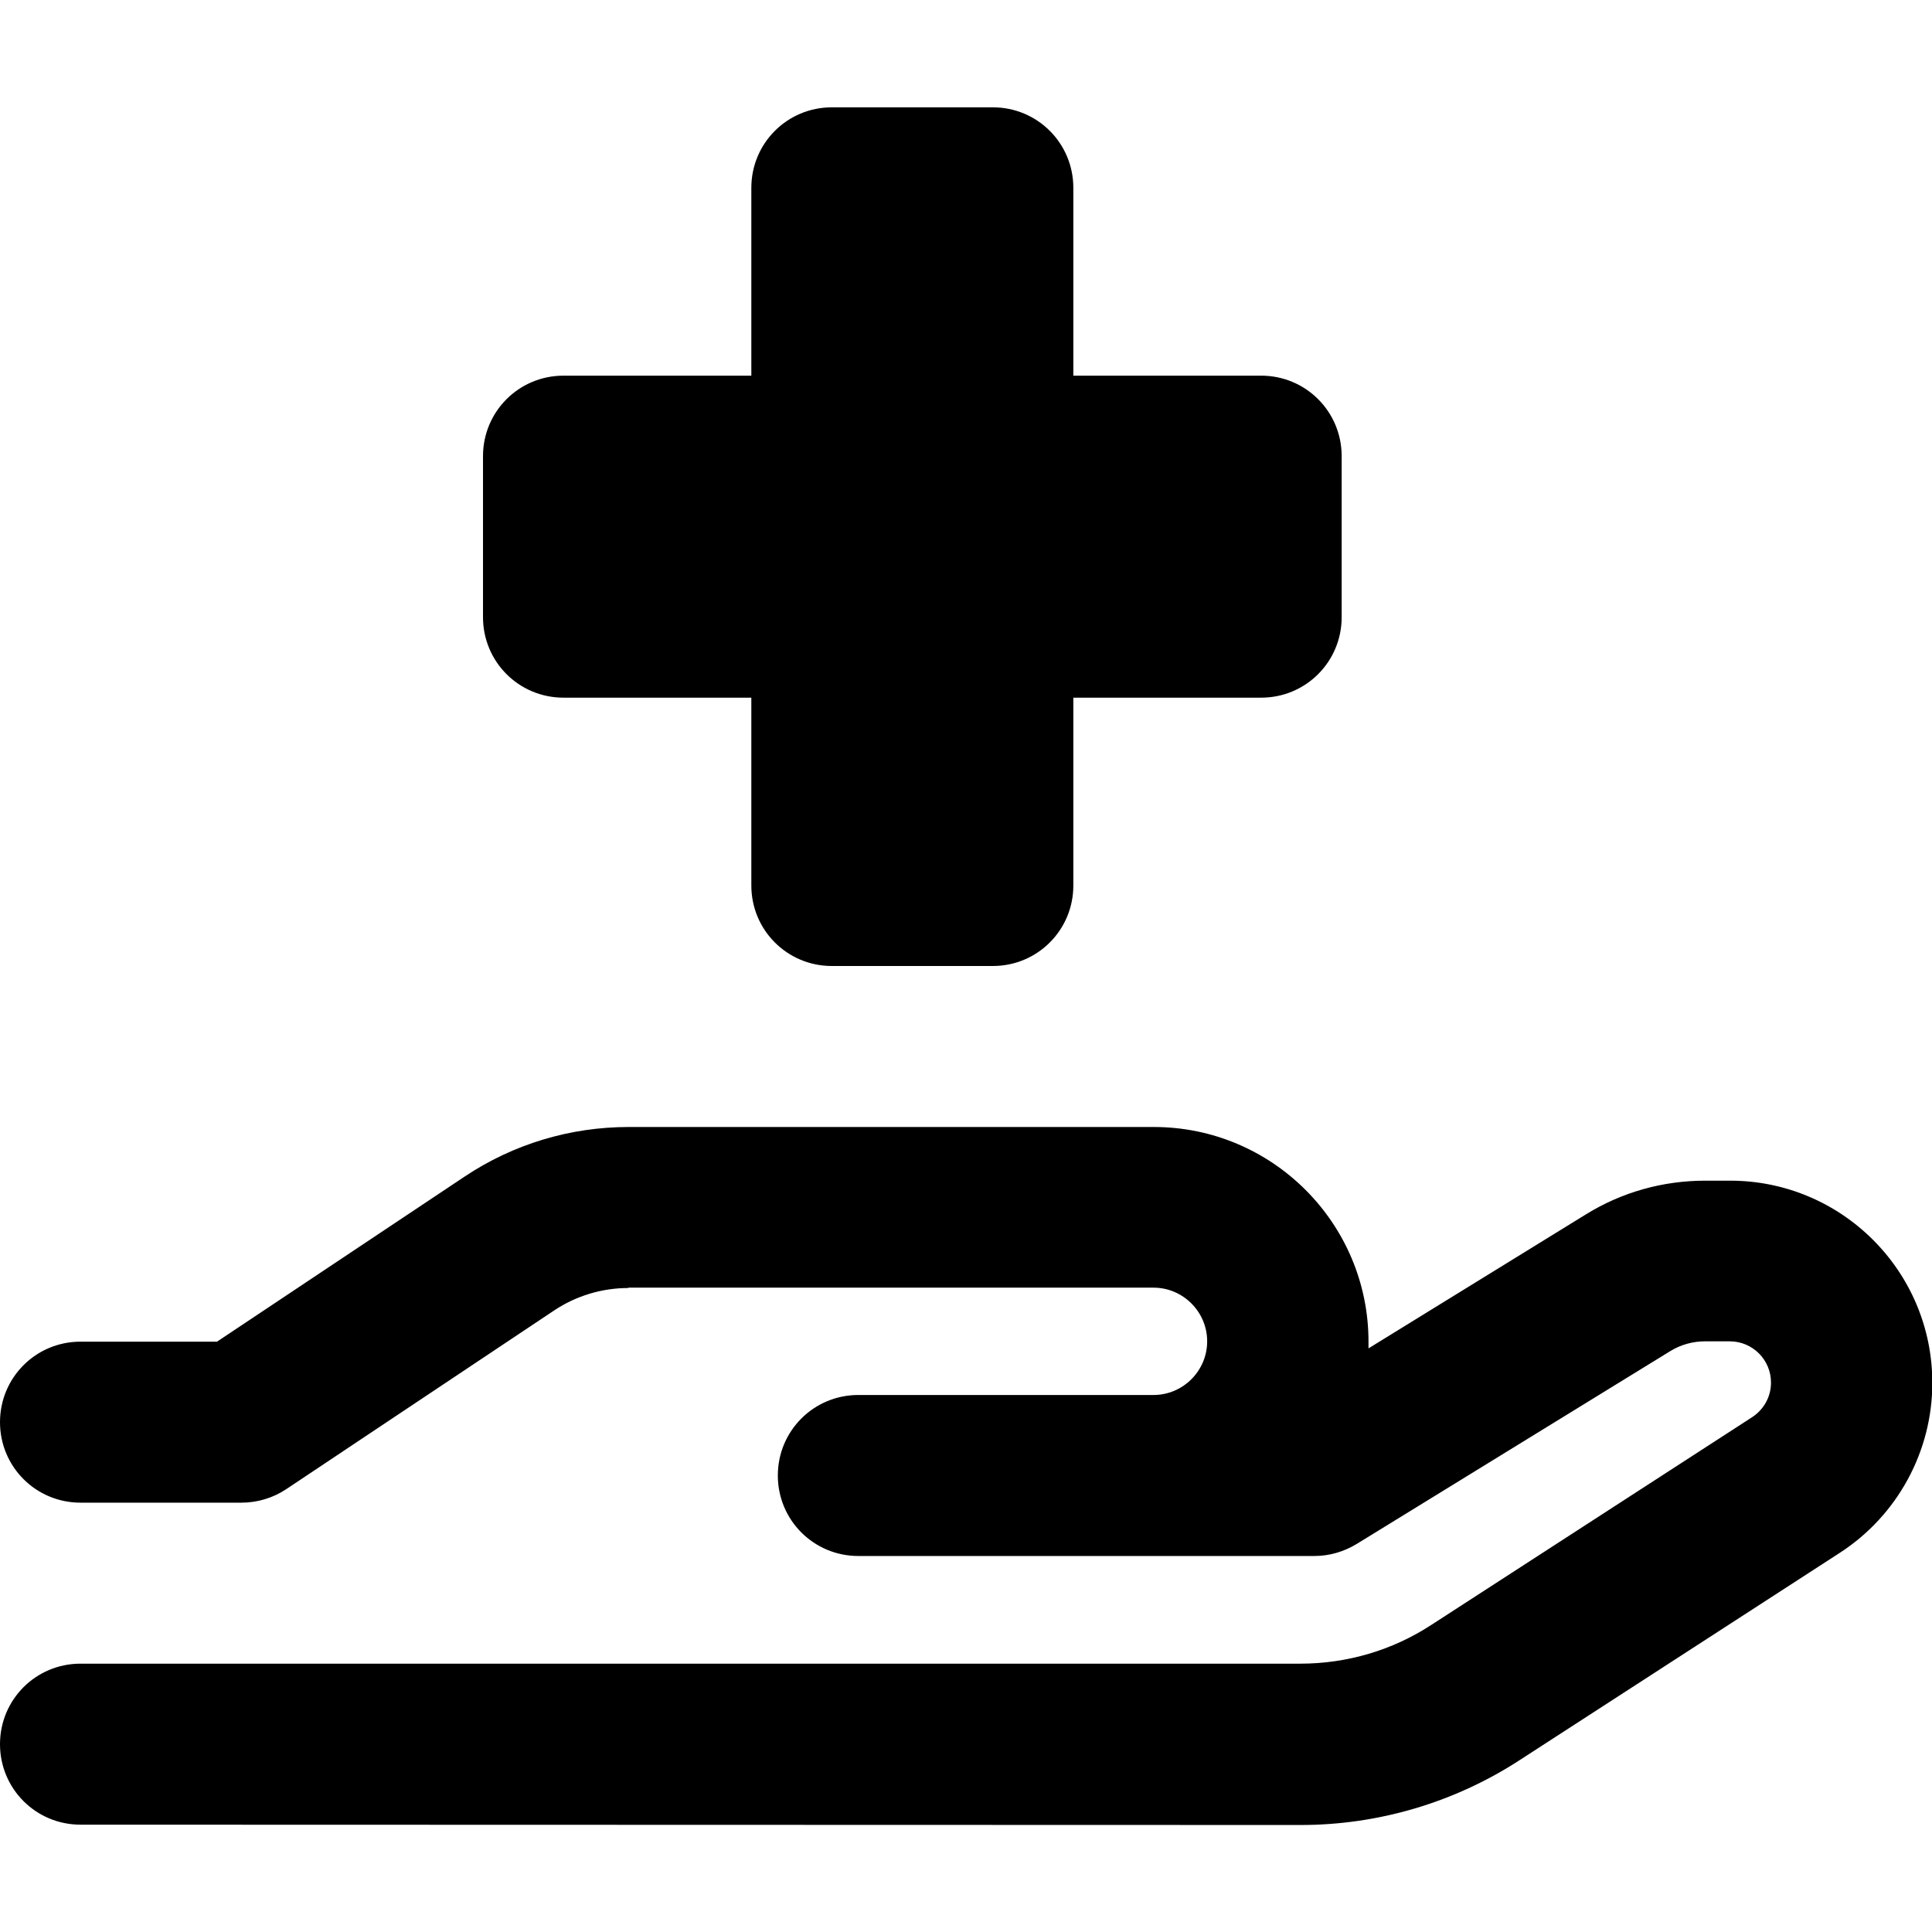 <svg xmlns="http://www.w3.org/2000/svg" width="24" height="24" viewBox="0 0 576 512"><path d="M224 24c0-13.3 10.7-24 24-24l48 0c13.3 0 24 10.7 24 24l0 56 56 0c13.3 0 24 10.7 24 24l0 48c0 13.3-10.7 24-24 24l-56 0 0 56c0 13.3-10.7 24-24 24l-48 0c-13.3 0-24-10.7-24-24l0-56-56 0c-13.3 0-24-10.7-24-24l0-48c0-13.3 10.7-24 24-24l56 0 0-56zM187.4 352c-7.9 0-15.6 2.3-22.2 6.7L85.3 412c-3.9 2.6-8.6 4-13.3 4l-48 0c-13.3 0-24-10.7-24-24s10.7-24 24-24l40.7 0 73.8-49.2C153 309.1 170 304 187.4 304L344 304c35.3 0 64 28.7 64 64c0 .7 0 1.3 0 2l64.9-40c10.7-6.6 22.9-10 35.5-10l7.4 0c33.3 0 60.3 27 60.3 60.3c0 20.4-10.4 39.5-27.5 50.6l-95.6 61.9c-19.4 12.6-42.1 19.3-65.2 19.3L24 512c-13.3 0-24-10.7-24-24s10.7-24 24-24l363.7 0c13.9 0 27.5-4 39.1-11.6l95.6-61.9c3.5-2.3 5.6-6.1 5.6-10.3c0-6.8-5.5-12.3-12.3-12.3l-7.4 0c-3.6 0-7.2 1-10.3 2.9l-93.5 57.5c-3.8 2.3-8.1 3.6-12.6 3.6l-48 0-24 0-64 0c-13.3 0-24-10.7-24-24s10.7-24 24-24l64 0 24 0c8.8 0 16-7.2 16-16s-7.2-16-16-16l-156.6 0z"/></svg>
